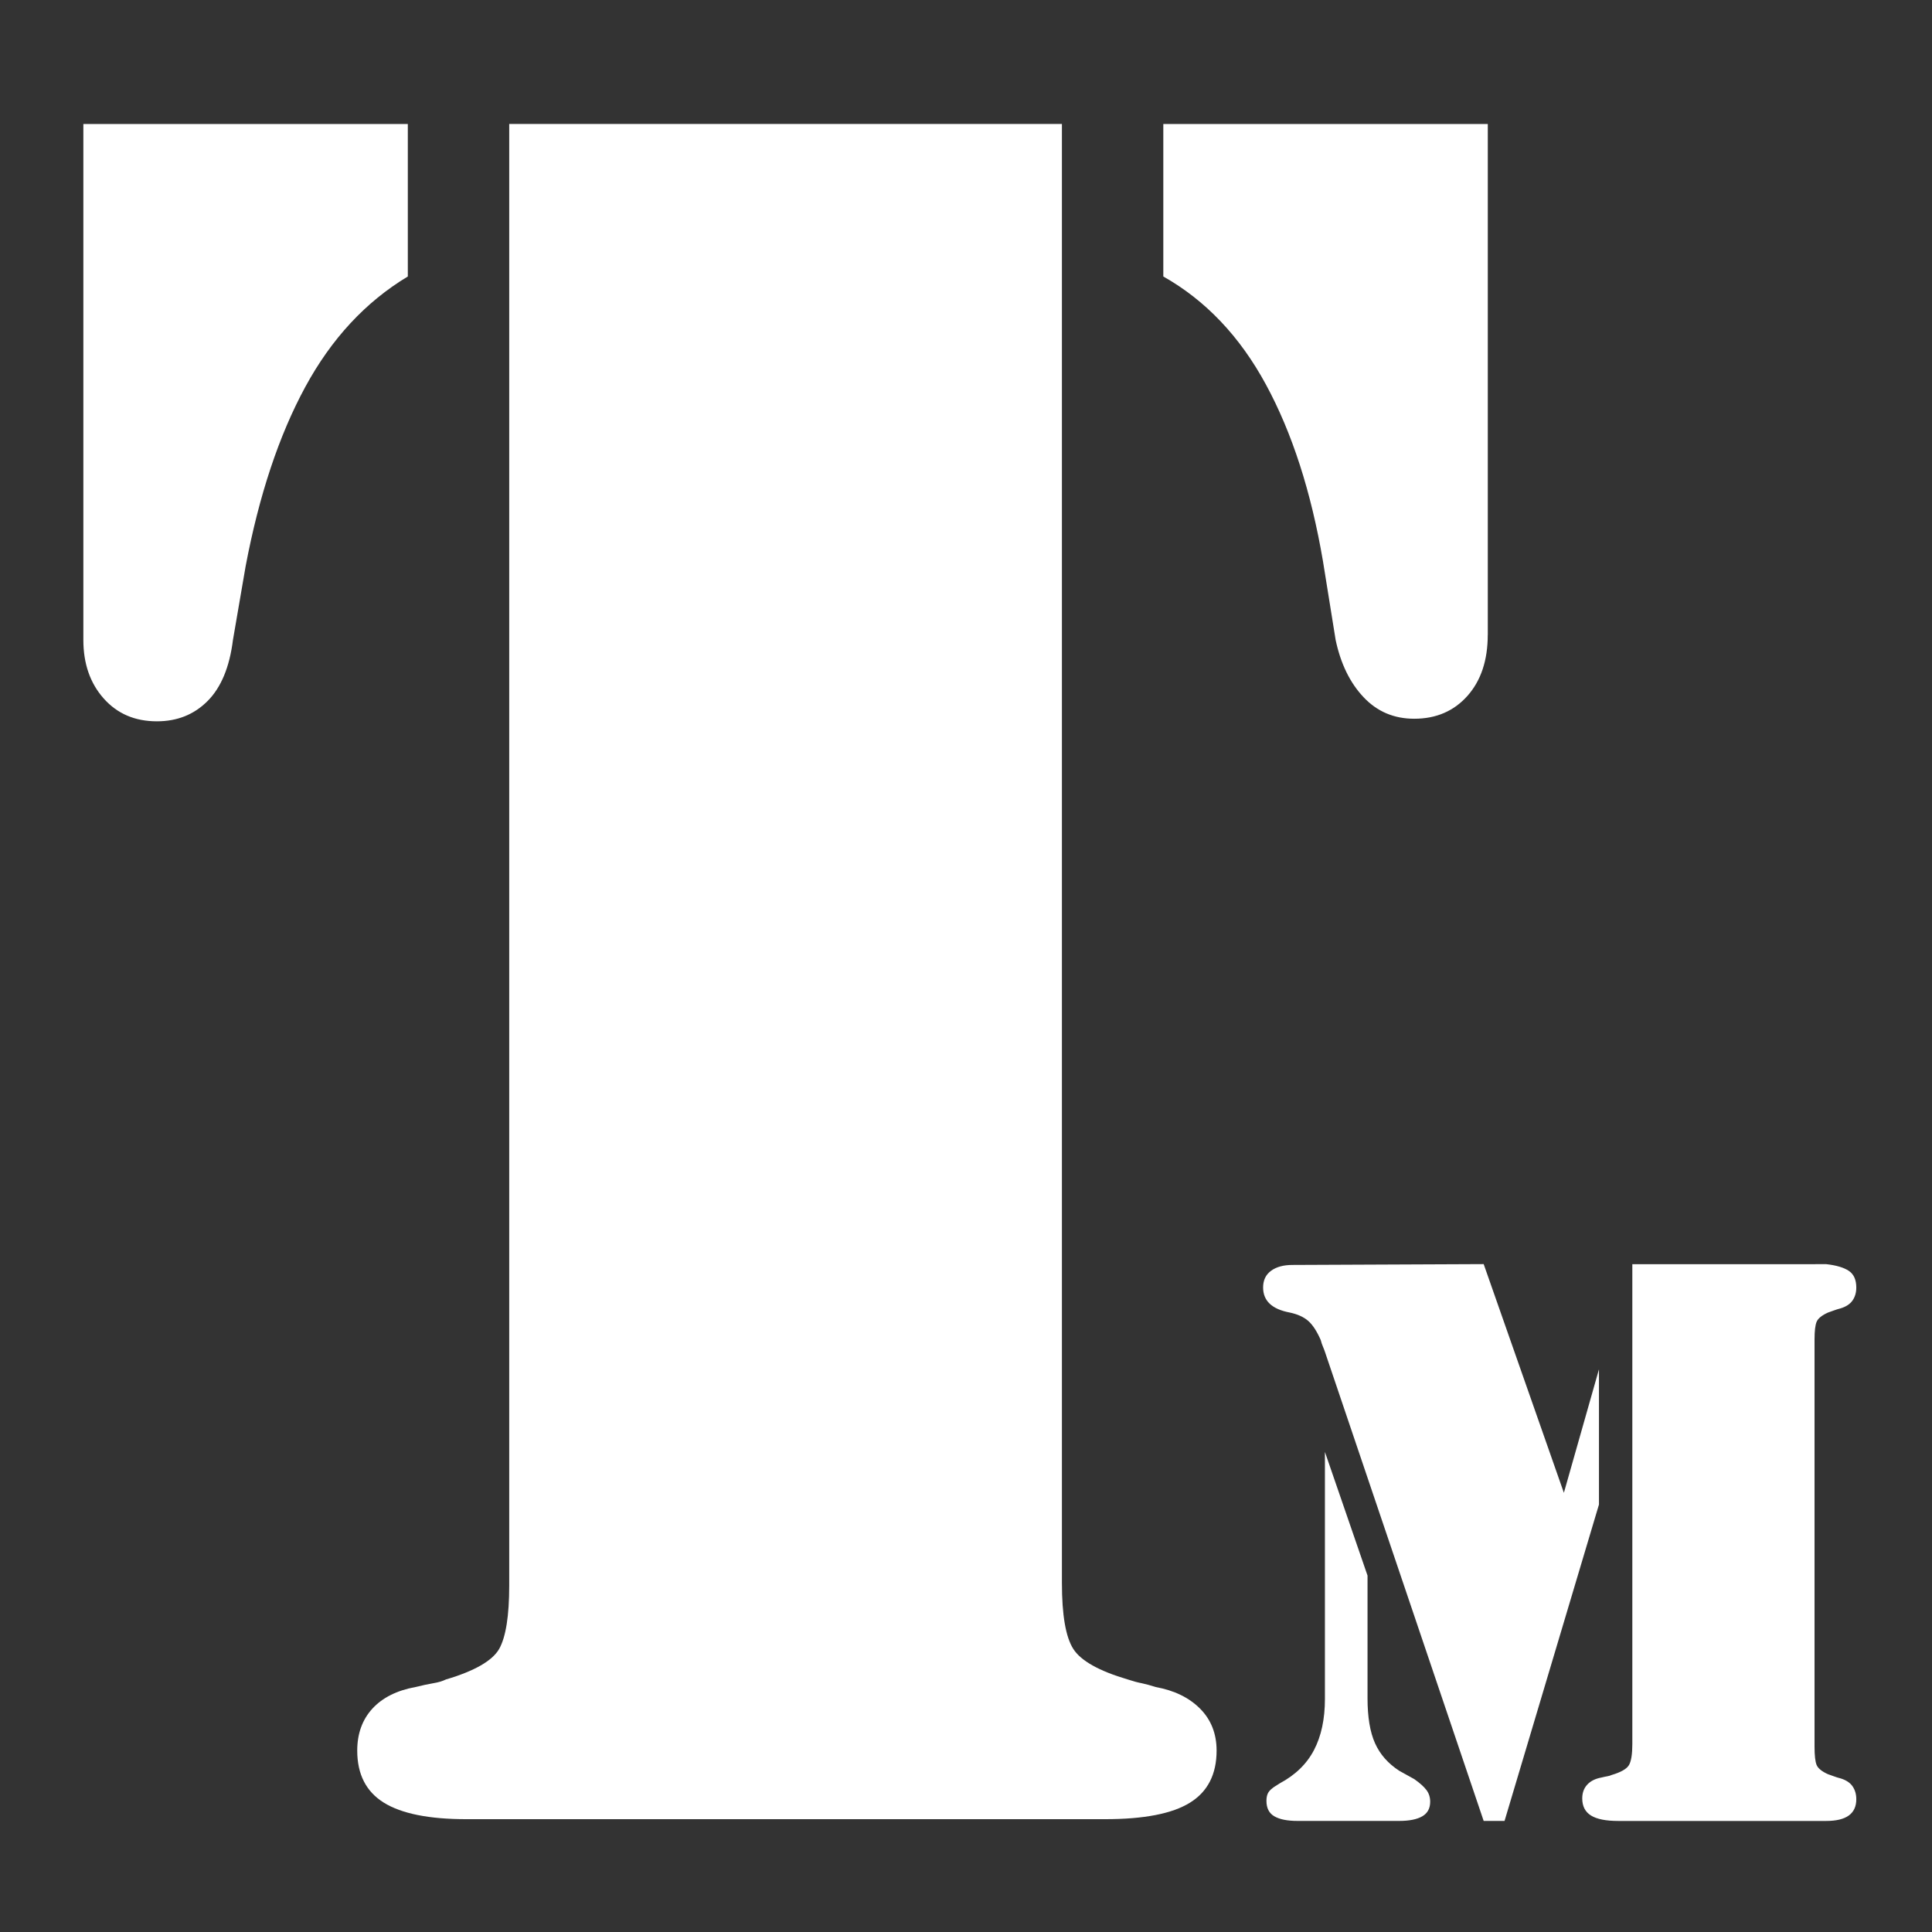 <?xml version="1.0" encoding="UTF-8" standalone="no"?>
<!-- Created with Inkscape (http://www.inkscape.org/) -->

<svg
   xmlns:dc="http://purl.org/dc/elements/1.1/"
   xmlns:cc="http://creativecommons.org/ns#"
   xmlns:rdf="http://www.w3.org/1999/02/22-rdf-syntax-ns#"
   xmlns:svg="http://www.w3.org/2000/svg"
   xmlns="http://www.w3.org/2000/svg"
   xmlns:sodipodi="http://sodipodi.sourceforge.net/DTD/sodipodi-0.dtd"
   xmlns:inkscape="http://www.inkscape.org/namespaces/inkscape"
   width="24"
   height="24"
   id="svg3167"
   version="1.1"
   inkscape:version="0.48.1 r9760"
   sodipodi:docname="ic_stat_notify_teammeet.svg"
   style="enable-background:new"
   inkscape:export-filename="/media/devel/teammeet/teammeet.git/artwork/xdpi-v11/ic_stat_notify_teammeet.png"
   inkscape:export-xdpi="90"
   inkscape:export-ydpi="90">
  <rect width="100%" height="100%" fill="#333333" stroke="none"/>
  <defs
     id="defs3169" />
  <sodipodi:namedview
     id="base"
     pagecolor="#bebebe"
     bordercolor="#666666"
     borderopacity="1.0"
     inkscape:pageopacity="1"
     inkscape:pageshadow="2"
     inkscape:zoom="4.1041667"
     inkscape:cx="49.000014"
     inkscape:cy="35.499974"
     inkscape:document-units="px"
     inkscape:current-layer="layer1"
     showgrid="false"
     inkscape:window-width="1022"
     inkscape:window-height="671"
     inkscape:window-x="0"
     inkscape:window-y="16"
     inkscape:window-maximized="0"
     fit-margin-top="1.5"
     fit-margin-left="1"
     fit-margin-right="1"
     fit-margin-bottom="1.5"
     inkscape:showpageshadow="false" />
  <g
     inkscape:groupmode="layer"
     id="layer3"
     inkscape:label="background"
     style="display:inline"
     sodipodi:insensitive="true"
     transform="translate(-4,-200.34)">
    <rect
       style="fill:#000000;fill-opacity:0;stroke:none"
       id="rect4741"
       width="171.358"
       height="226.234"
       x="0.518"
       y="-0.717" />
    <rect
       style="fill:#000000;fill-opacity:0;stroke:none"
       id="rect4743"
       width="239.176"
       height="195.69"
       x="-6.73"
       y="29.31"
       ry="57.982" />
  </g>
  <g
     inkscape:label="logo"
     inkscape:groupmode="layer"
     id="layer1"
     transform="translate(-233.717,-623.862)"
     style="display:inline">
    <g
       id="g3778"
       transform="matrix(0.307,0,0,0.307,162.695,448.028)"
       inkscape:export-filename="/media/devel/teammeet/teammeet.git/artwork/hdpi-v11/ic_stat_notify_teammeet.png"
       inkscape:export-xdpi="90"
       inkscape:export-ydpi="90">
      <path
         id="path3127-1"
         d="m 247.844,577.766 v 6.171 c -1.71,1.028 -3.092,2.52 -4.152,4.474 -1.06,1.954 -1.866,4.371 -2.411,7.251 l -0.513,2.983 c -0.137,1.097 -0.479,1.92 -1.024,2.468 -0.549,0.551 -1.231,0.823 -2.054,0.823 -0.889,0 -1.607,-0.309 -2.154,-0.926 -0.547,-0.617 -0.821,-1.406 -0.821,-2.365 v -20.878 h 13.127 z m 26.467,59.033 c 0,1.303 0.154,2.194 0.462,2.674 0.308,0.48 1.041,0.891 2.205,1.234 0.205,0.069 0.393,0.12 0.564,0.152 0.169,0.036 0.359,0.088 0.564,0.154 0.754,0.137 1.351,0.429 1.795,0.874 0.444,0.446 0.669,1.013 0.669,1.697 0,0.96 -0.359,1.663 -1.077,2.108 -0.718,0.446 -1.863,0.668 -3.434,0.668 h -1.643 -22.466 -1.742 c -1.504,0 -2.616,-0.223 -3.334,-0.668 -0.718,-0.446 -1.077,-1.148 -1.077,-2.108 0,-0.683 0.205,-1.251 0.613,-1.697 0.41,-0.446 0.992,-0.737 1.744,-0.874 0.271,-0.066 0.513,-0.12 0.718,-0.154 0.205,-0.034 0.376,-0.084 0.513,-0.152 1.16,-0.343 1.878,-0.756 2.154,-1.234 0.271,-0.48 0.408,-1.337 0.408,-2.571 v -59.136 h 22.364 v 59.033 z m 17.231,-38.361 c 0,1.028 -0.274,1.851 -0.821,2.468 -0.549,0.617 -1.267,0.926 -2.154,0.926 -0.821,0 -1.504,-0.291 -2.052,-0.874 -0.549,-0.581 -0.925,-1.354 -1.128,-2.314 l -0.513,-3.188 c -0.479,-2.811 -1.248,-5.194 -2.308,-7.148 -1.06,-1.954 -2.447,-3.409 -4.152,-4.371 v -6.171 h 13.13 v 20.672 z"
         inkscape:connector-curvature="0"
         style="fill:#ffffff;fill-opacity:1" />
      <g
         transform="matrix(0.704,0,0,0.704,4.621,155.486)"
         id="g4661"
         style="fill:#000000;fill-opacity:1">
        <path
           id="path4544"
           d="m 411.933,678.508 2.017,-7.1 v 7.772 l -5.426,18.183 h -1.201 l -9.124,-26.963 c -0.032,-0.096 -0.071,-0.199 -0.12,-0.312 -0.048,-0.112 -0.088,-0.231 -0.119,-0.36 -0.225,-0.512 -0.465,-0.88 -0.721,-1.103 -0.256,-0.224 -0.608,-0.384 -1.056,-0.48 -0.513,-0.096 -0.896,-0.264 -1.153,-0.504 -0.256,-0.24 -0.384,-0.552 -0.384,-0.936 0,-0.416 0.151,-0.736 0.456,-0.96 0.304,-0.224 0.712,-0.336 1.225,-0.336 l 10.997,-0.048 4.61,13.145 z m -11.285,4.75 v 7.052 c 0,1.087 0.144,1.951 0.432,2.591 0.288,0.641 0.752,1.167 1.394,1.583 l 0.864,0.479 c 0.319,0.225 0.552,0.433 0.695,0.624 0.145,0.192 0.216,0.417 0.216,0.673 0,0.384 -0.151,0.664 -0.456,0.84 -0.304,0.176 -0.743,0.264 -1.32,0.264 h -5.859 c -0.576,0 -1.016,-0.088 -1.32,-0.264 -0.305,-0.176 -0.456,-0.472 -0.456,-0.889 0,-0.159 0.023,-0.295 0.071,-0.407 0.049,-0.112 0.136,-0.217 0.265,-0.313 0.031,-0.031 0.088,-0.072 0.168,-0.12 0.079,-0.048 0.168,-0.104 0.264,-0.168 0.896,-0.479 1.553,-1.118 1.969,-1.919 0.416,-0.8 0.624,-1.775 0.624,-2.927 v -14.201 l 2.447,7.101 z m 25.739,-17.895 h 0.624 c 0.576,0.064 1.009,0.192 1.298,0.384 0.287,0.192 0.432,0.512 0.432,0.96 0,0.288 -0.072,0.536 -0.216,0.744 -0.145,0.208 -0.377,0.36 -0.696,0.456 -0.128,0.032 -0.257,0.072 -0.384,0.12 -0.128,0.048 -0.24,0.088 -0.336,0.12 -0.353,0.161 -0.568,0.336 -0.648,0.528 -0.08,0.192 -0.12,0.528 -0.12,1.008 v 23.411 c 0,0.513 0.04,0.864 0.12,1.056 0.08,0.191 0.296,0.368 0.648,0.527 0.096,0.033 0.208,0.072 0.336,0.12 0.127,0.049 0.256,0.089 0.384,0.12 0.319,0.097 0.552,0.248 0.696,0.456 0.144,0.209 0.216,0.456 0.216,0.744 0,0.416 -0.145,0.729 -0.432,0.937 -0.288,0.208 -0.721,0.312 -1.298,0.312 h -0.624 -10.517 -0.815 c -0.705,0 -1.226,-0.104 -1.562,-0.312 -0.336,-0.208 -0.504,-0.536 -0.504,-0.984 0,-0.319 0.096,-0.584 0.288,-0.792 0.192,-0.208 0.464,-0.344 0.816,-0.408 0.127,-0.031 0.239,-0.056 0.336,-0.072 0.096,-0.016 0.175,-0.039 0.239,-0.071 0.544,-0.16 0.88,-0.353 1.009,-0.576 0.127,-0.224 0.191,-0.624 0.191,-1.199 v -27.586 h 10.518 z"
           inkscape:connector-curvature="0"
           style="fill:#ffffff;fill-opacity:1;stroke:none" />
      </g>
    </g>
  </g>
</svg>
